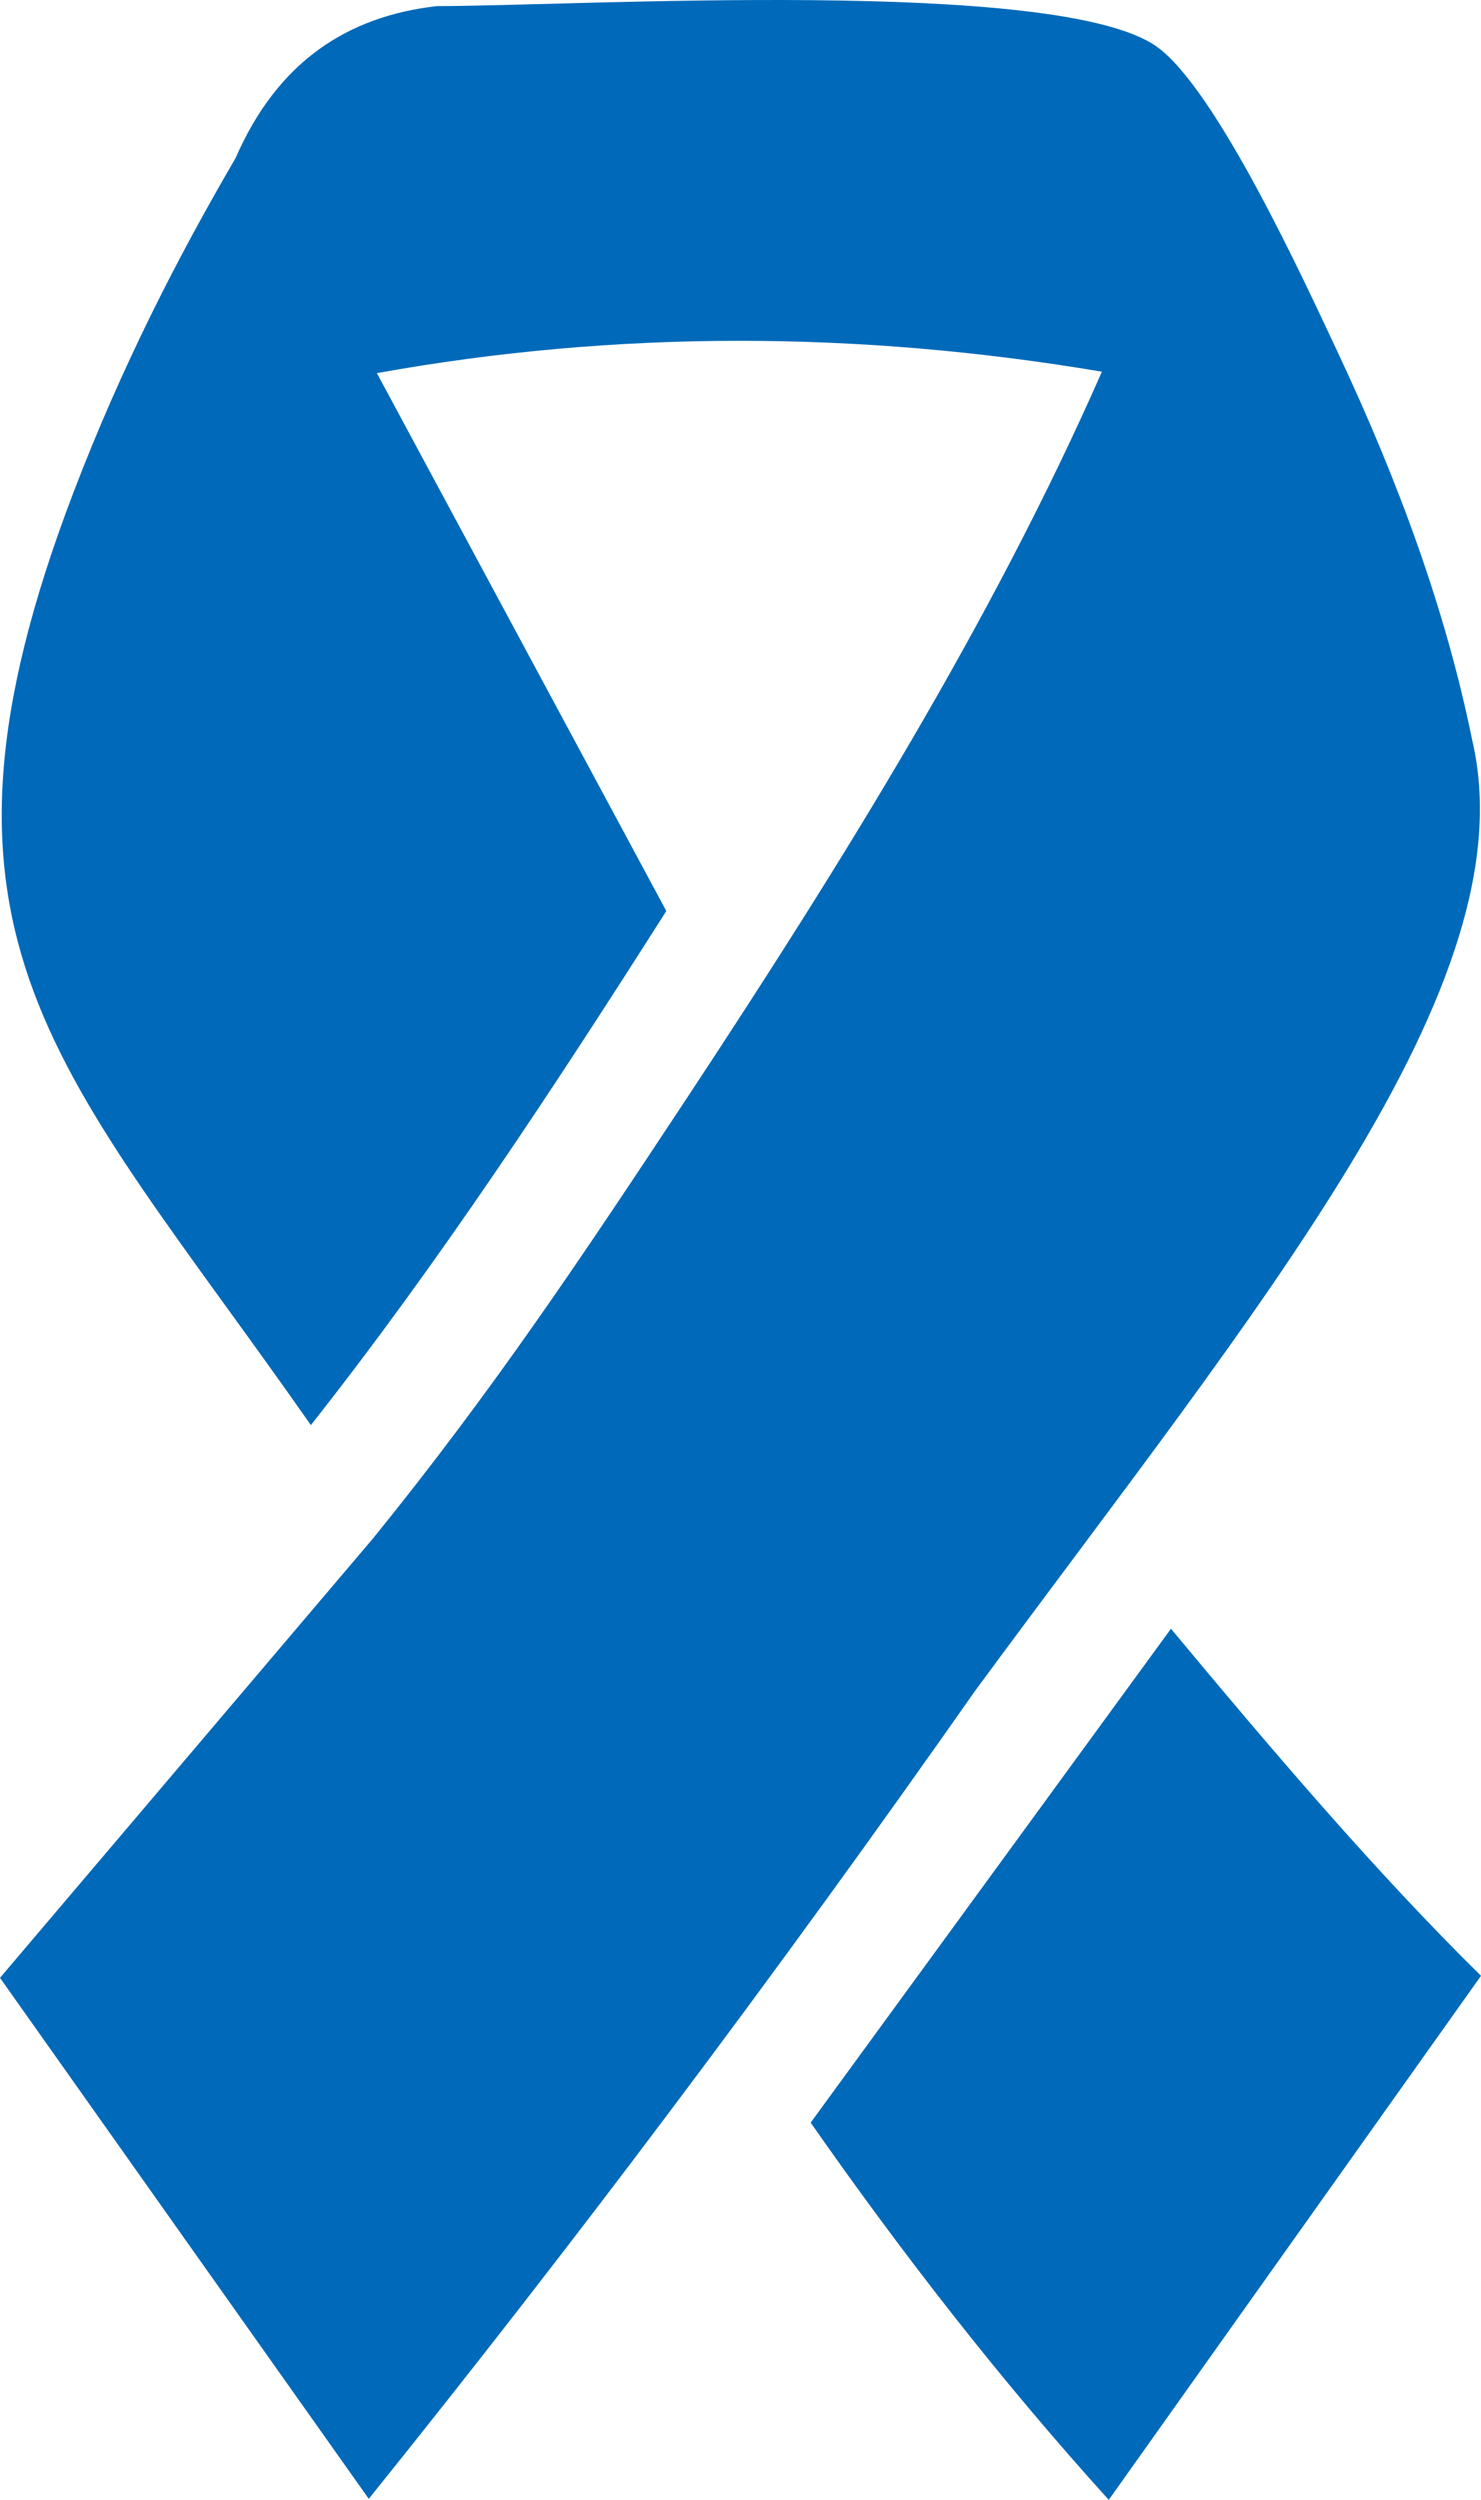 <svg width="32" height="54" viewBox="0 0 32 54" fill="none" xmlns="http://www.w3.org/2000/svg">
<g clip-path="url(#clip0_1_563)">
<path fill-rule="evenodd" clip-rule="evenodd" d="M14.397 19.679L8.143 8.06C13.316 7.128 18.541 7.141 23.809 8.029C21.45 13.395 18.222 18.598 14.838 23.726C12.561 27.171 10.664 30.019 8.064 33.227L0 42.724C2.656 46.477 5.312 50.23 7.968 53.978C10.206 51.196 12.391 48.384 14.532 45.532C16.761 42.565 18.937 39.564 21.07 36.523C27.233 28.151 33.047 21.256 31.808 15.979C31.241 13.192 30.221 10.411 28.912 7.625C28.201 6.113 26.282 1.92 24.991 1.006C22.867 -0.501 12.478 0.132 9.438 0.132C7.506 0.352 5.997 1.332 5.09 3.415C3.86 5.52 2.634 7.897 1.588 10.635C-2.102 20.307 1.269 23.001 6.717 30.784C9.477 27.286 11.963 23.506 14.397 19.679ZM17.516 45.852L25.301 35.183C27.508 37.833 29.723 40.438 32 42.68L23.957 54C21.628 51.429 19.504 48.696 17.516 45.852Z" fill="#0069B9"/>
</g>
<defs>
<clipPath id="clip0_1_563">
<rect width="32" height="54" fill="white"/>
</clipPath>
</defs>
</svg>
